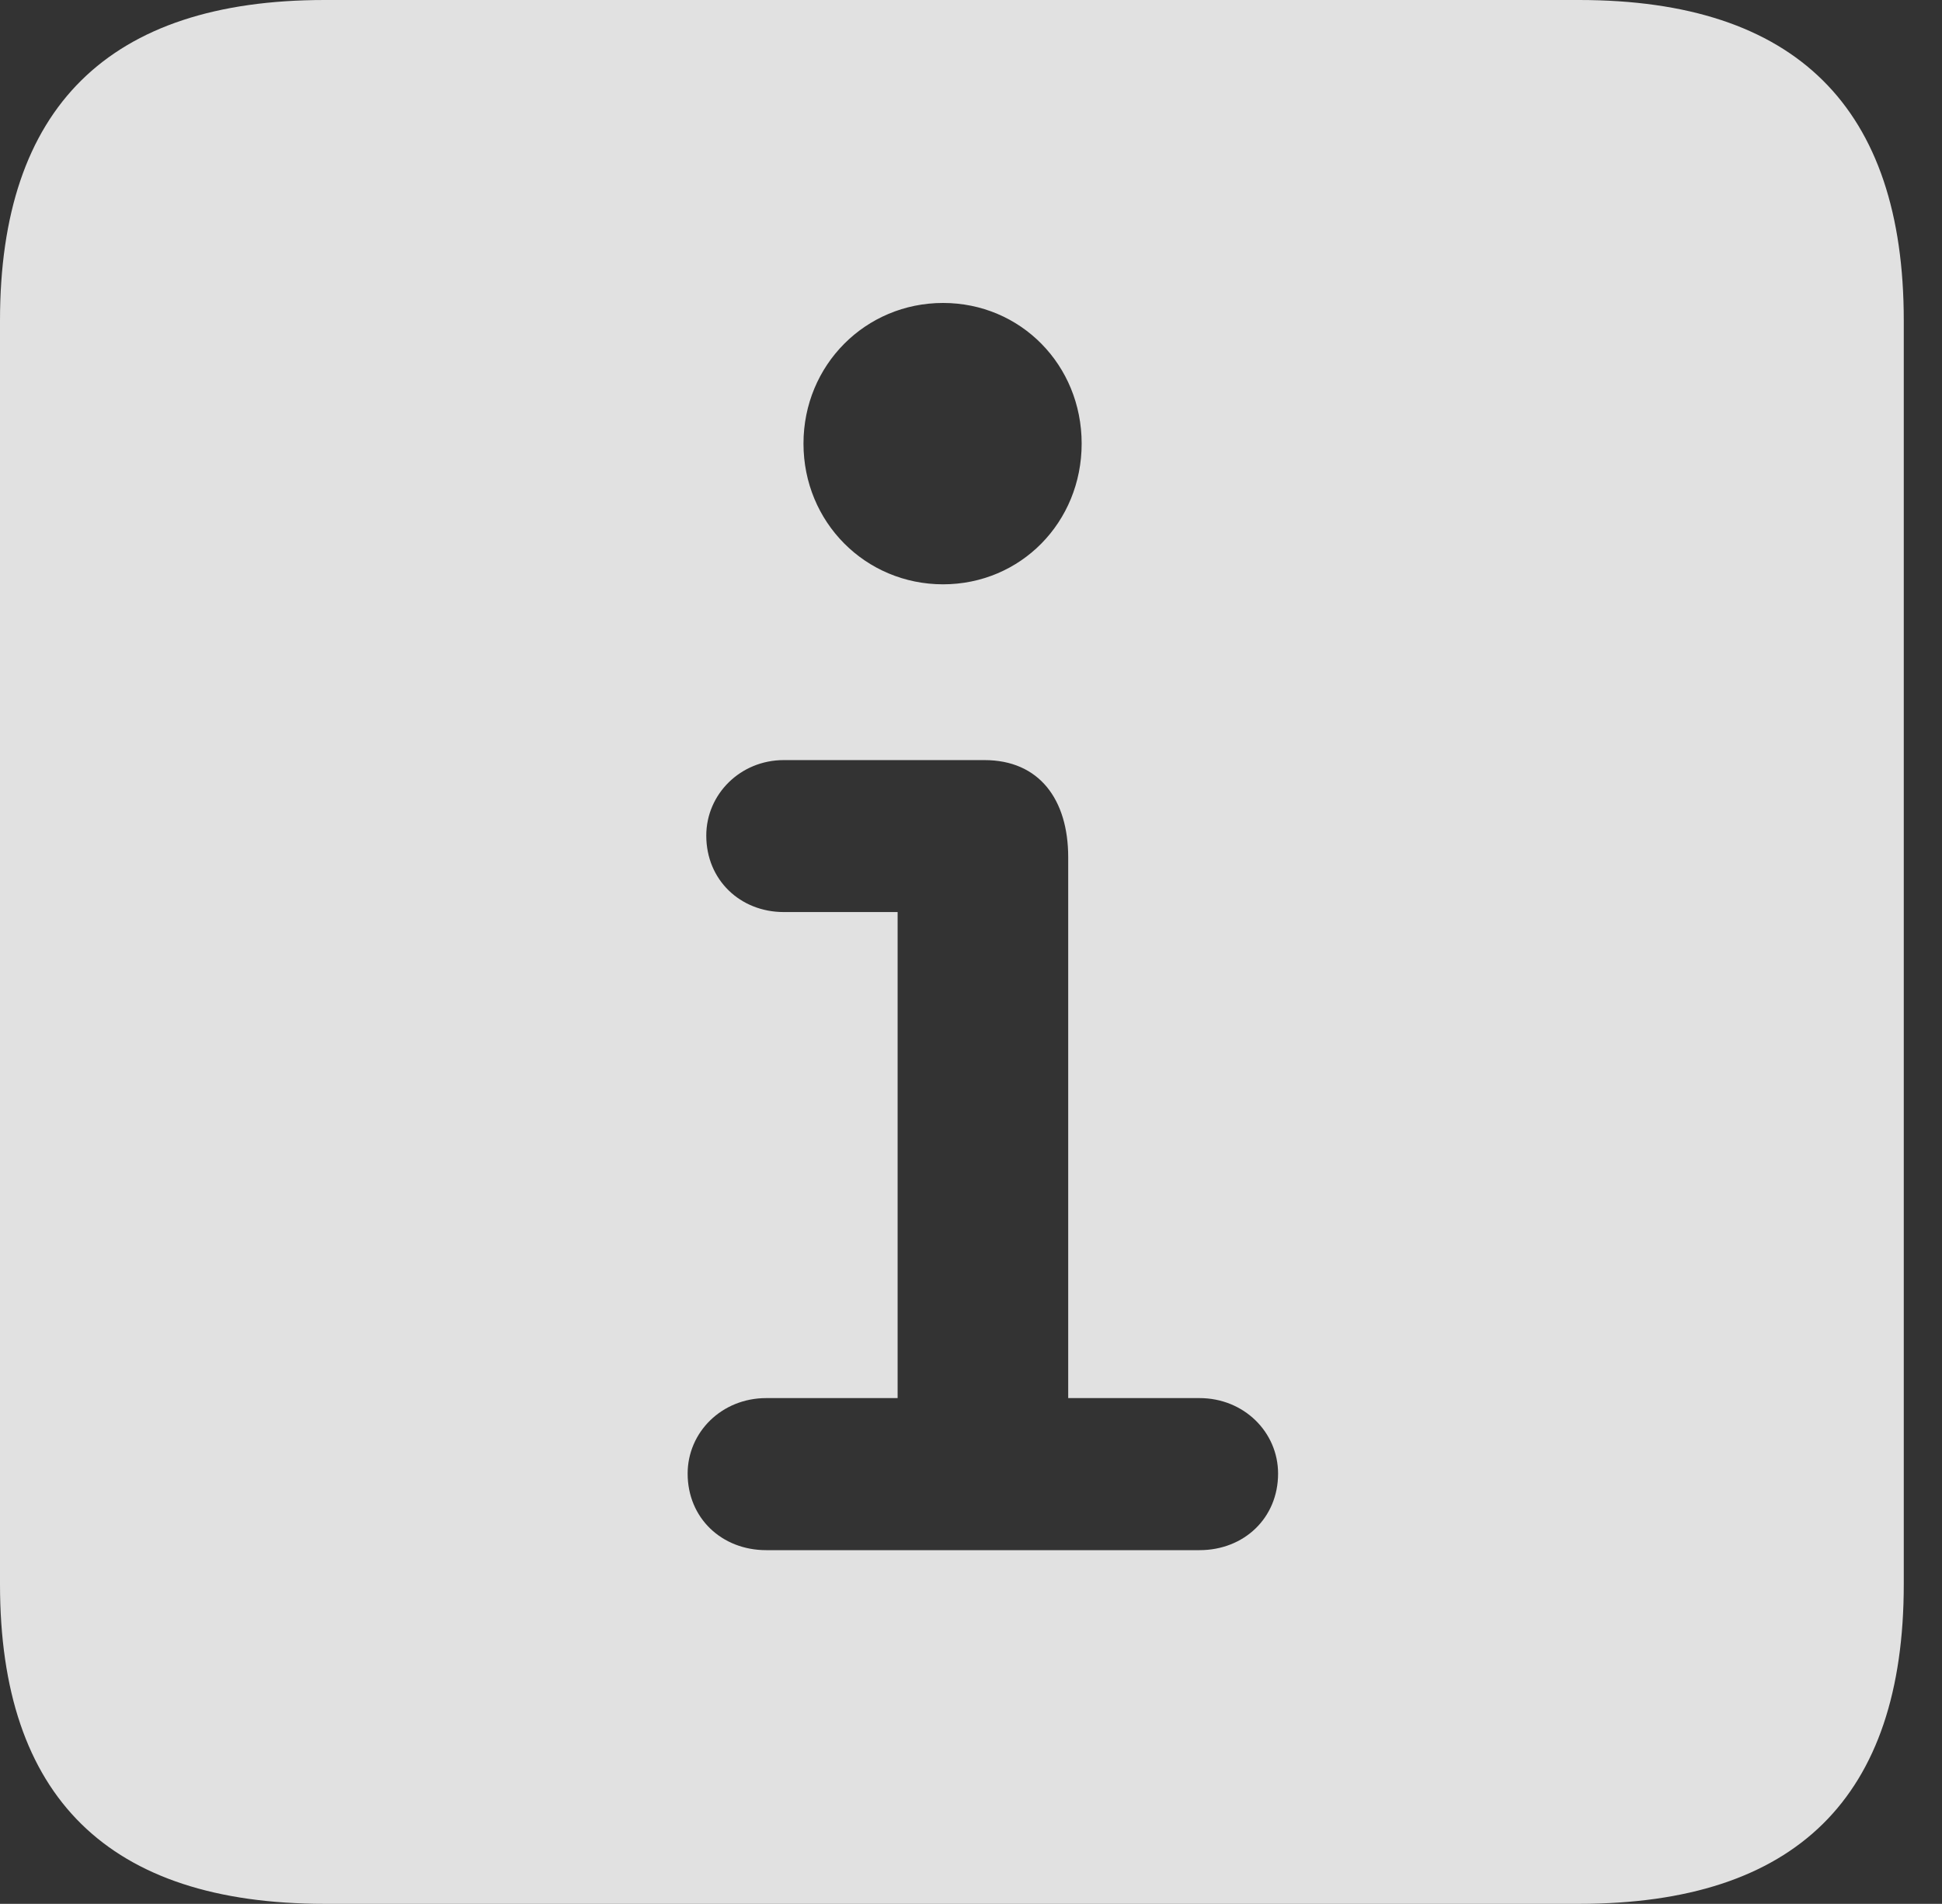 <?xml version="1.0" encoding="UTF-8"?>
<!--Generator: Apple Native CoreSVG 326-->
<!DOCTYPE svg
PUBLIC "-//W3C//DTD SVG 1.1//EN"
       "http://www.w3.org/Graphics/SVG/1.1/DTD/svg11.dtd">
<svg version="1.1" xmlns="http://www.w3.org/2000/svg" xmlns:xlink="http://www.w3.org/1999/xlink" viewBox="0 0 18.34 17.979">
 <rect x="0" y="0" width="18.34" height="17.979" fill="#333333" stroke="none"/>
 <g>
  <rect height="17.979" opacity="0" width="18.34" x="0" y="0"/>
  <path d="M17.979 3.027L17.979 14.961C17.979 16.973 16.963 17.979 14.912 17.979L3.066 17.979C1.025 17.979 0 16.973 0 14.961L0 3.027C0 1.016 1.025 0 3.066 0L14.912 0C16.963 0 17.979 1.016 17.979 3.027ZM7.402 7.178C6.992 7.178 6.67 7.5 6.67 7.891C6.67 8.311 6.992 8.613 7.402 8.613L8.477 8.613L8.477 13.203L7.236 13.203C6.816 13.203 6.494 13.525 6.494 13.916C6.494 14.336 6.816 14.639 7.236 14.639L11.328 14.639C11.748 14.639 12.07 14.336 12.07 13.916C12.07 13.525 11.748 13.203 11.328 13.203L10.088 13.203L10.088 8.096C10.088 7.549 9.814 7.178 9.297 7.178ZM7.588 4.189C7.588 4.932 8.174 5.518 8.906 5.518C9.639 5.518 10.215 4.932 10.215 4.189C10.215 3.447 9.639 2.861 8.906 2.861C8.174 2.861 7.588 3.447 7.588 4.189Z" fill="white" fill-opacity="0.85"/>
 </g>
</svg>
